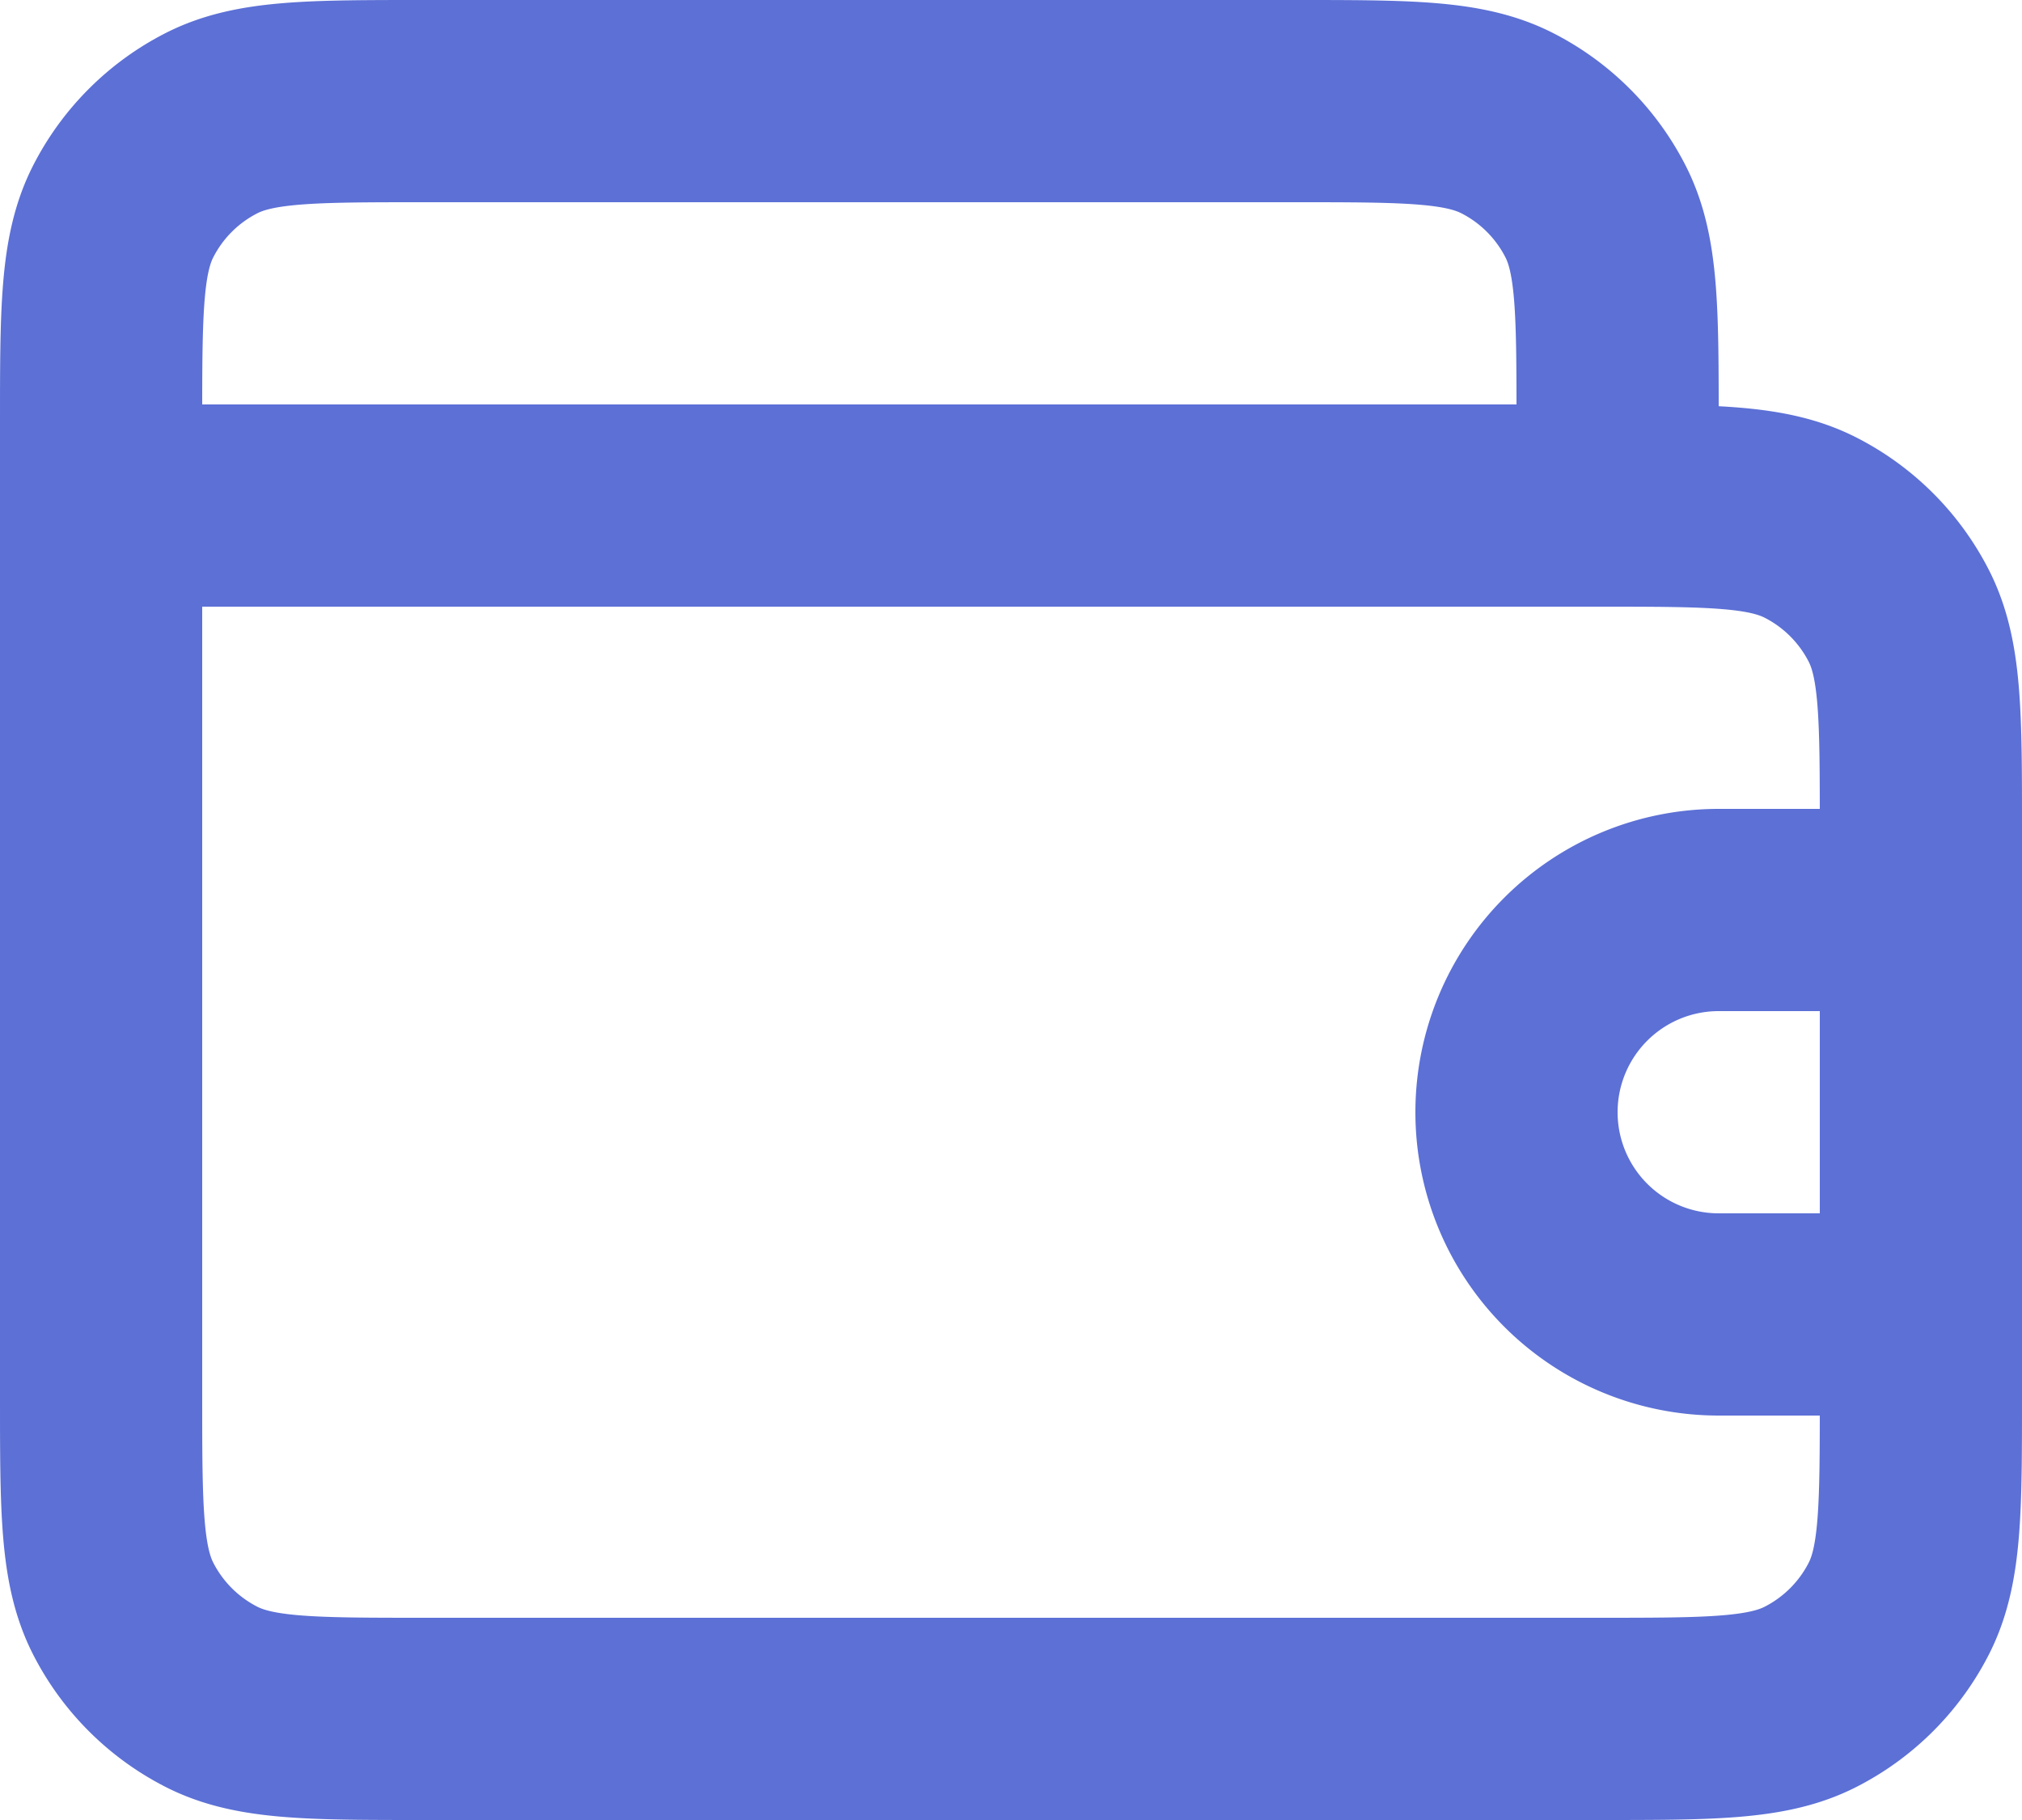 <svg xmlns="http://www.w3.org/2000/svg" width="20" height="18" fill="none"><path stroke="#5C70D6" stroke-linecap="round" stroke-linejoin="round" stroke-width="2" d="M16 5v-.8c0-1.12 0-1.68-.218-2.108a2 2 0 0 0-.874-.874C14.48 1 13.92 1 12.8 1H4.2c-1.12 0-1.68 0-2.108.218a2 2 0 0 0-.874.874C1 2.52 1 3.08 1 4.2V5m18 4h-2a2 2 0 1 0 0 4h2M1 5v8.8c0 1.12 0 1.68.218 2.108a2 2 0 0 0 .874.874C2.52 17 3.08 17 4.2 17h11.6c1.12 0 1.68 0 2.108-.218a2 2 0 0 0 .874-.874C19 15.48 19 14.92 19 13.8V8.2c0-1.12 0-1.68-.218-2.108a2 2 0 0 0-.874-.874C17.48 5 16.92 5 15.8 5z"/></svg>